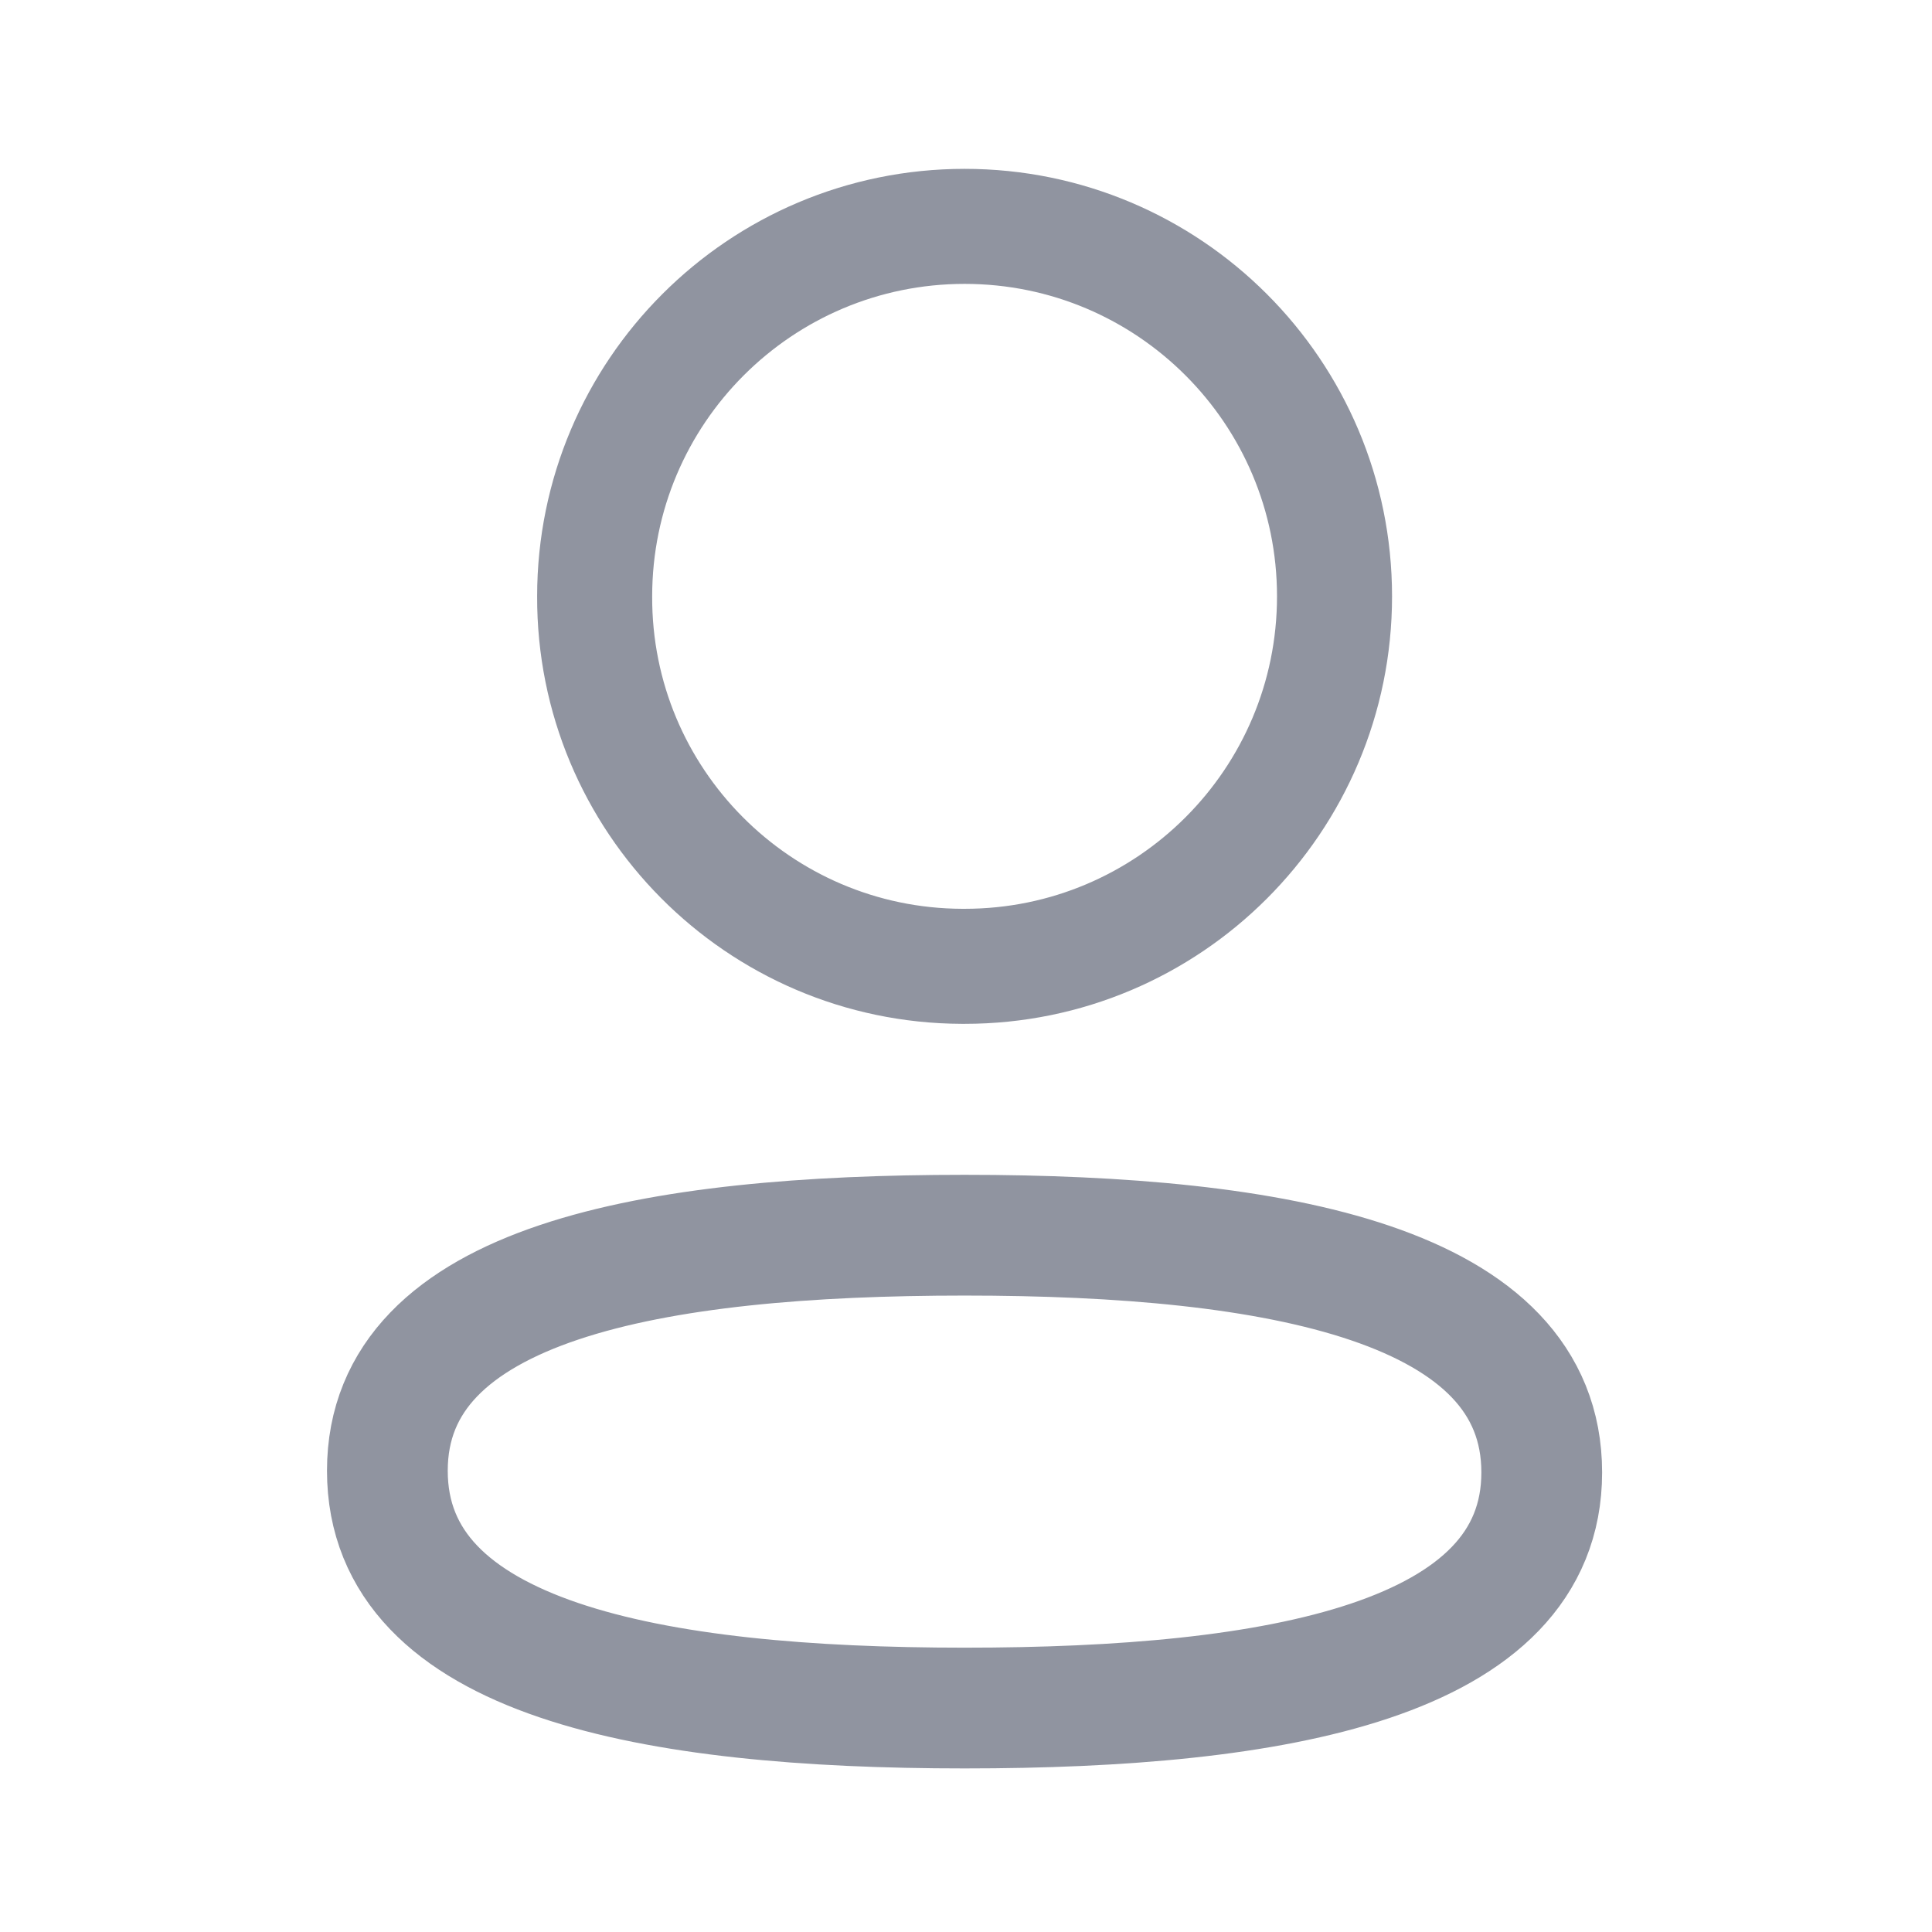 <svg width="24" height="24" viewBox="0 0 24 24" fill="none" xmlns="http://www.w3.org/2000/svg">
<path fill-rule="evenodd" clip-rule="evenodd" d="M11.983 15.344C8.115 15.344 4.812 15.928 4.812 18.27C4.812 20.612 8.094 21.218 11.983 21.218C15.851 21.218 19.152 20.632 19.152 18.291C19.152 15.95 15.871 15.344 11.983 15.344Z" stroke="#9094A0" stroke-width="1.5" stroke-linecap="round" stroke-linejoin="round"/>
<path fill-rule="evenodd" clip-rule="evenodd" d="M11.983 12.004C14.521 12.004 16.578 9.946 16.578 7.408C16.578 4.87 14.521 2.812 11.983 2.812C9.445 2.812 7.387 4.87 7.387 7.408C7.378 9.937 9.422 11.995 11.951 12.004H11.983Z" stroke="#9094A0" stroke-width="1.429" stroke-linecap="round" stroke-linejoin="round"/>
</svg>
